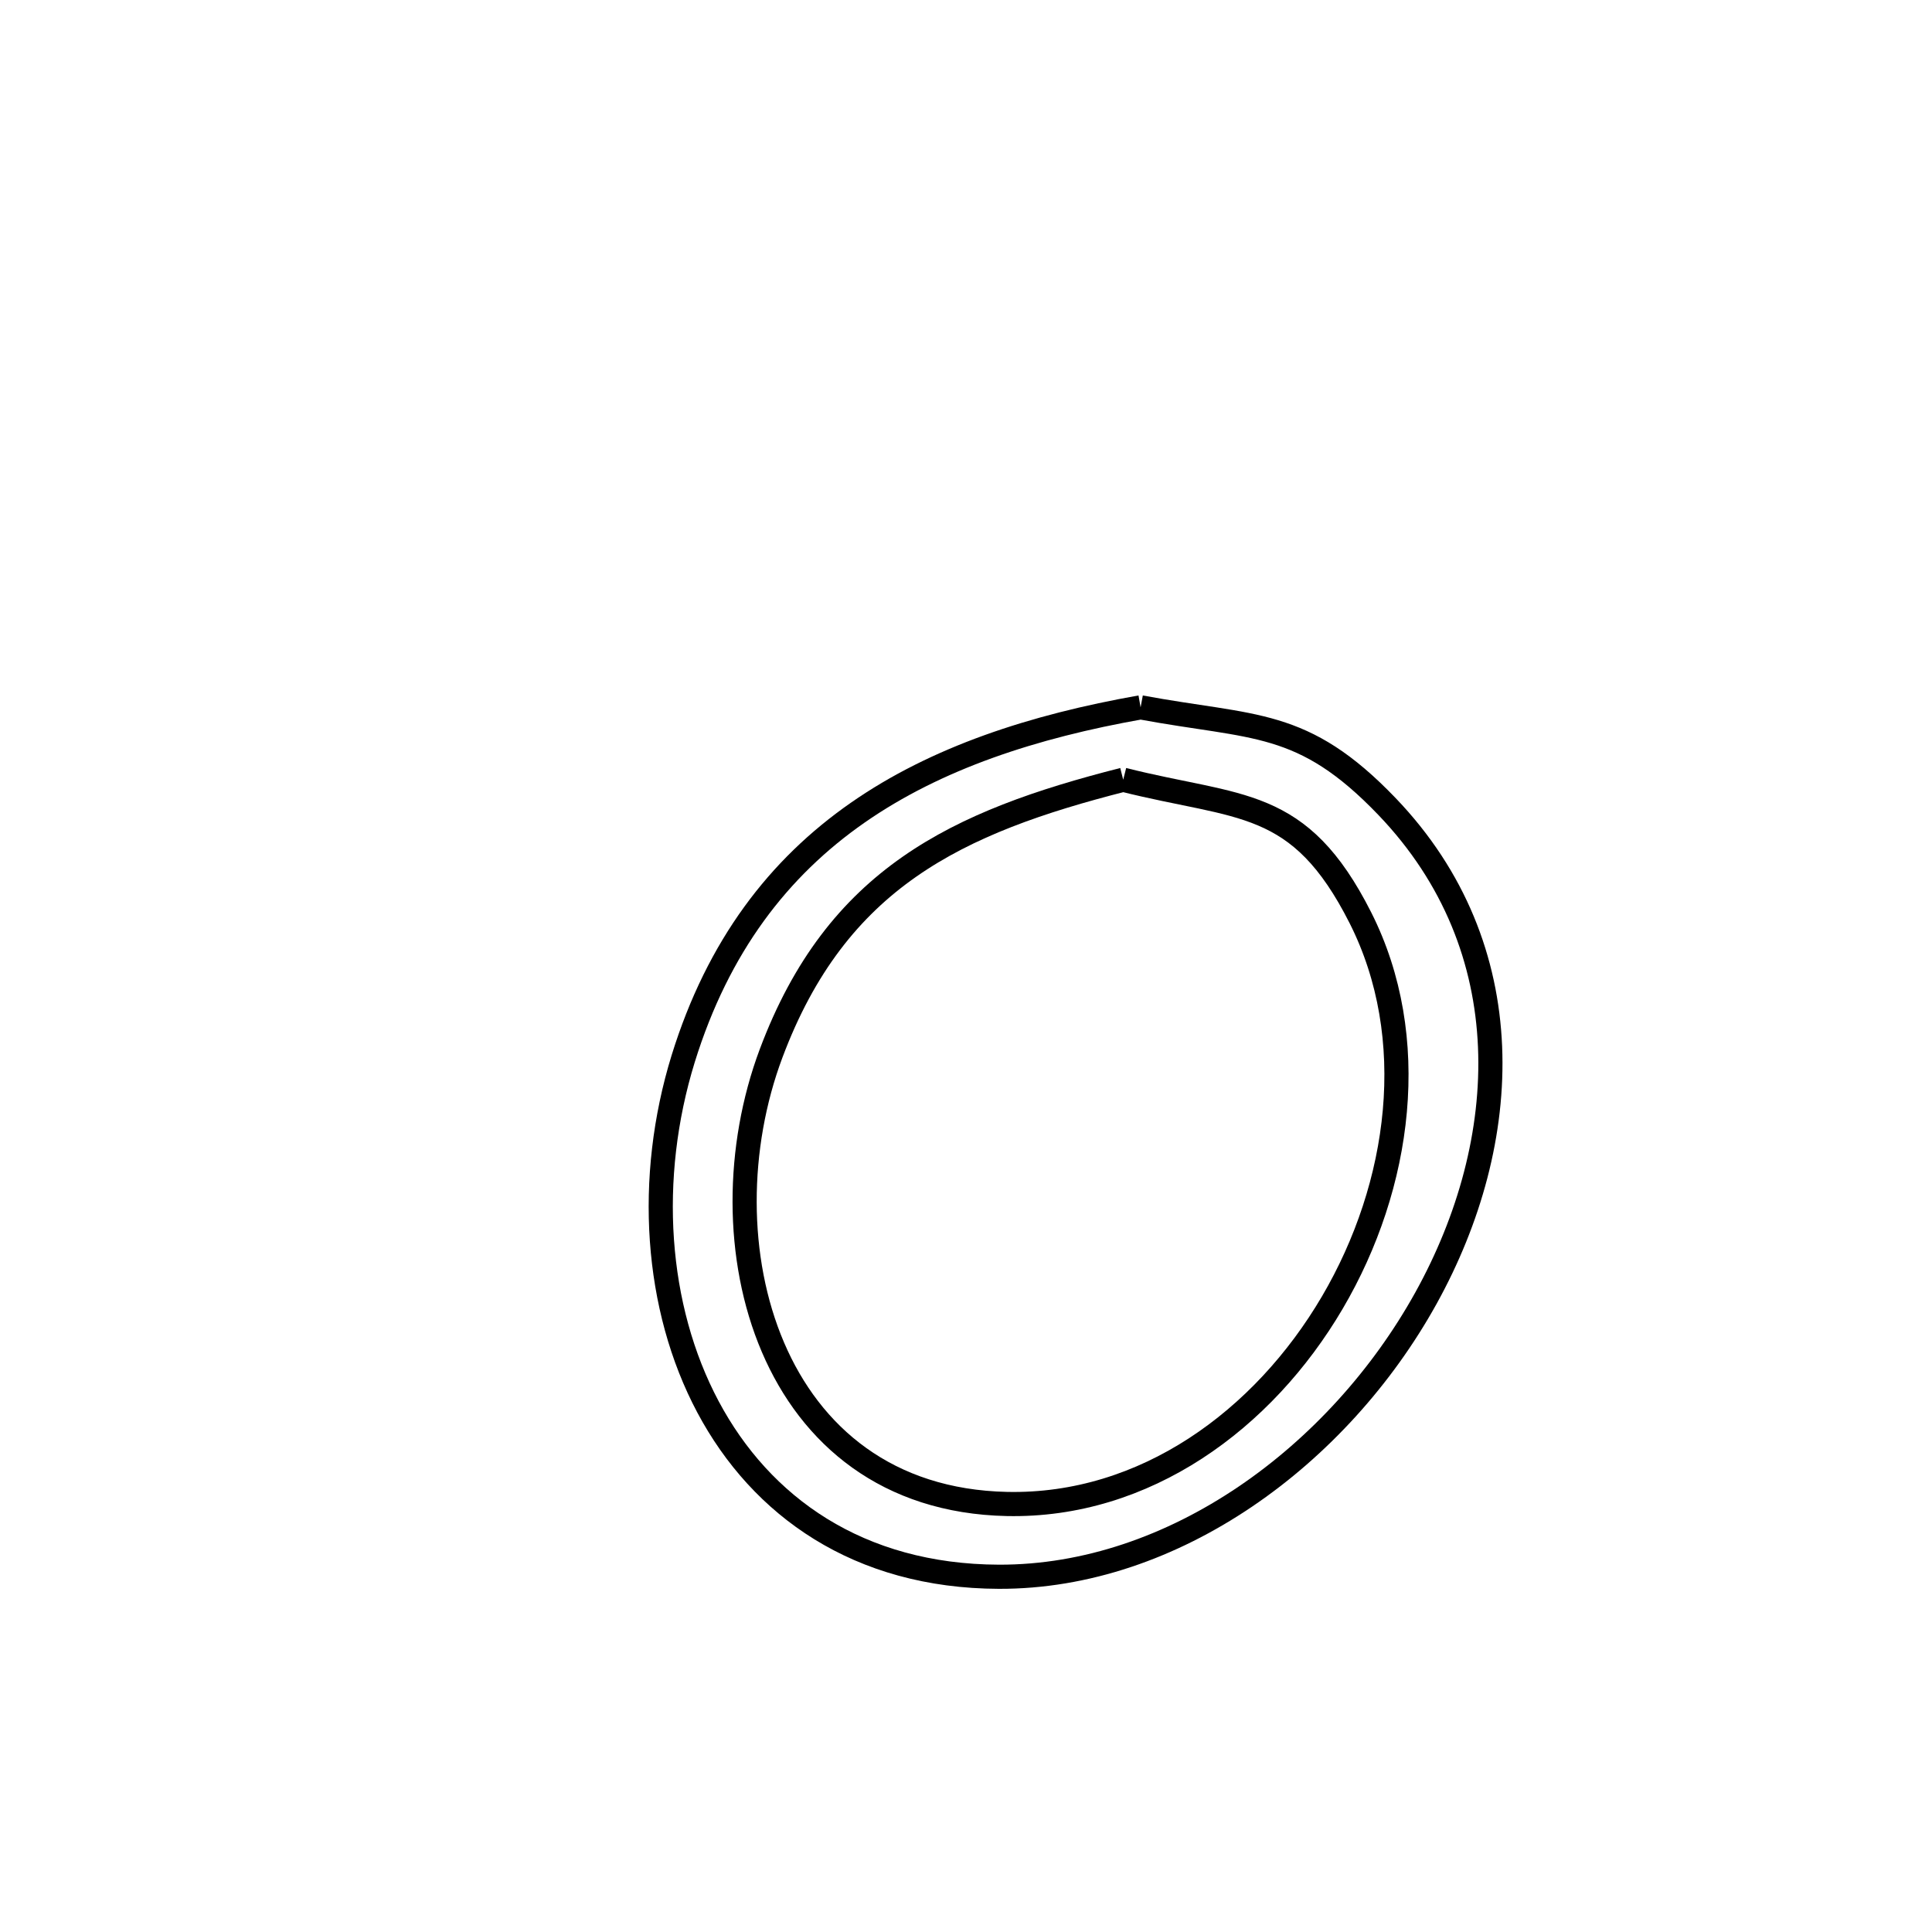 <svg xmlns="http://www.w3.org/2000/svg" viewBox="0.0 0.0 24.0 24.0" height="200px" width="200px"><path fill="none" stroke="black" stroke-width=".3" stroke-opacity="1.0"  filling="0" d="M14.169 8.787 L14.169 8.787 C15.584 9.05 16.18 8.924 17.23 10.019 C18.916 11.778 18.796 14.173 17.713 16.127 C16.629 18.082 14.58 19.594 12.408 19.587 C10.664 19.581 9.454 18.714 8.795 17.477 C8.137 16.241 8.029 14.635 8.487 13.151 C8.921 11.751 9.675 10.778 10.654 10.096 C11.633 9.414 12.837 9.023 14.169 8.787 L14.169 8.787"></path>
<path fill="none" stroke="black" stroke-width=".3" stroke-opacity="1.0"  filling="0" d="M13.953 9.686 L13.953 9.686 C15.406 10.052 16.139 9.895 16.9 11.402 C17.649 12.886 17.407 14.724 16.55 16.182 C15.693 17.641 14.221 18.719 12.509 18.683 C9.536 18.62 8.705 15.417 9.579 13.085 C10.394 10.911 11.885 10.212 13.953 9.686 L13.953 9.686"></path></svg>